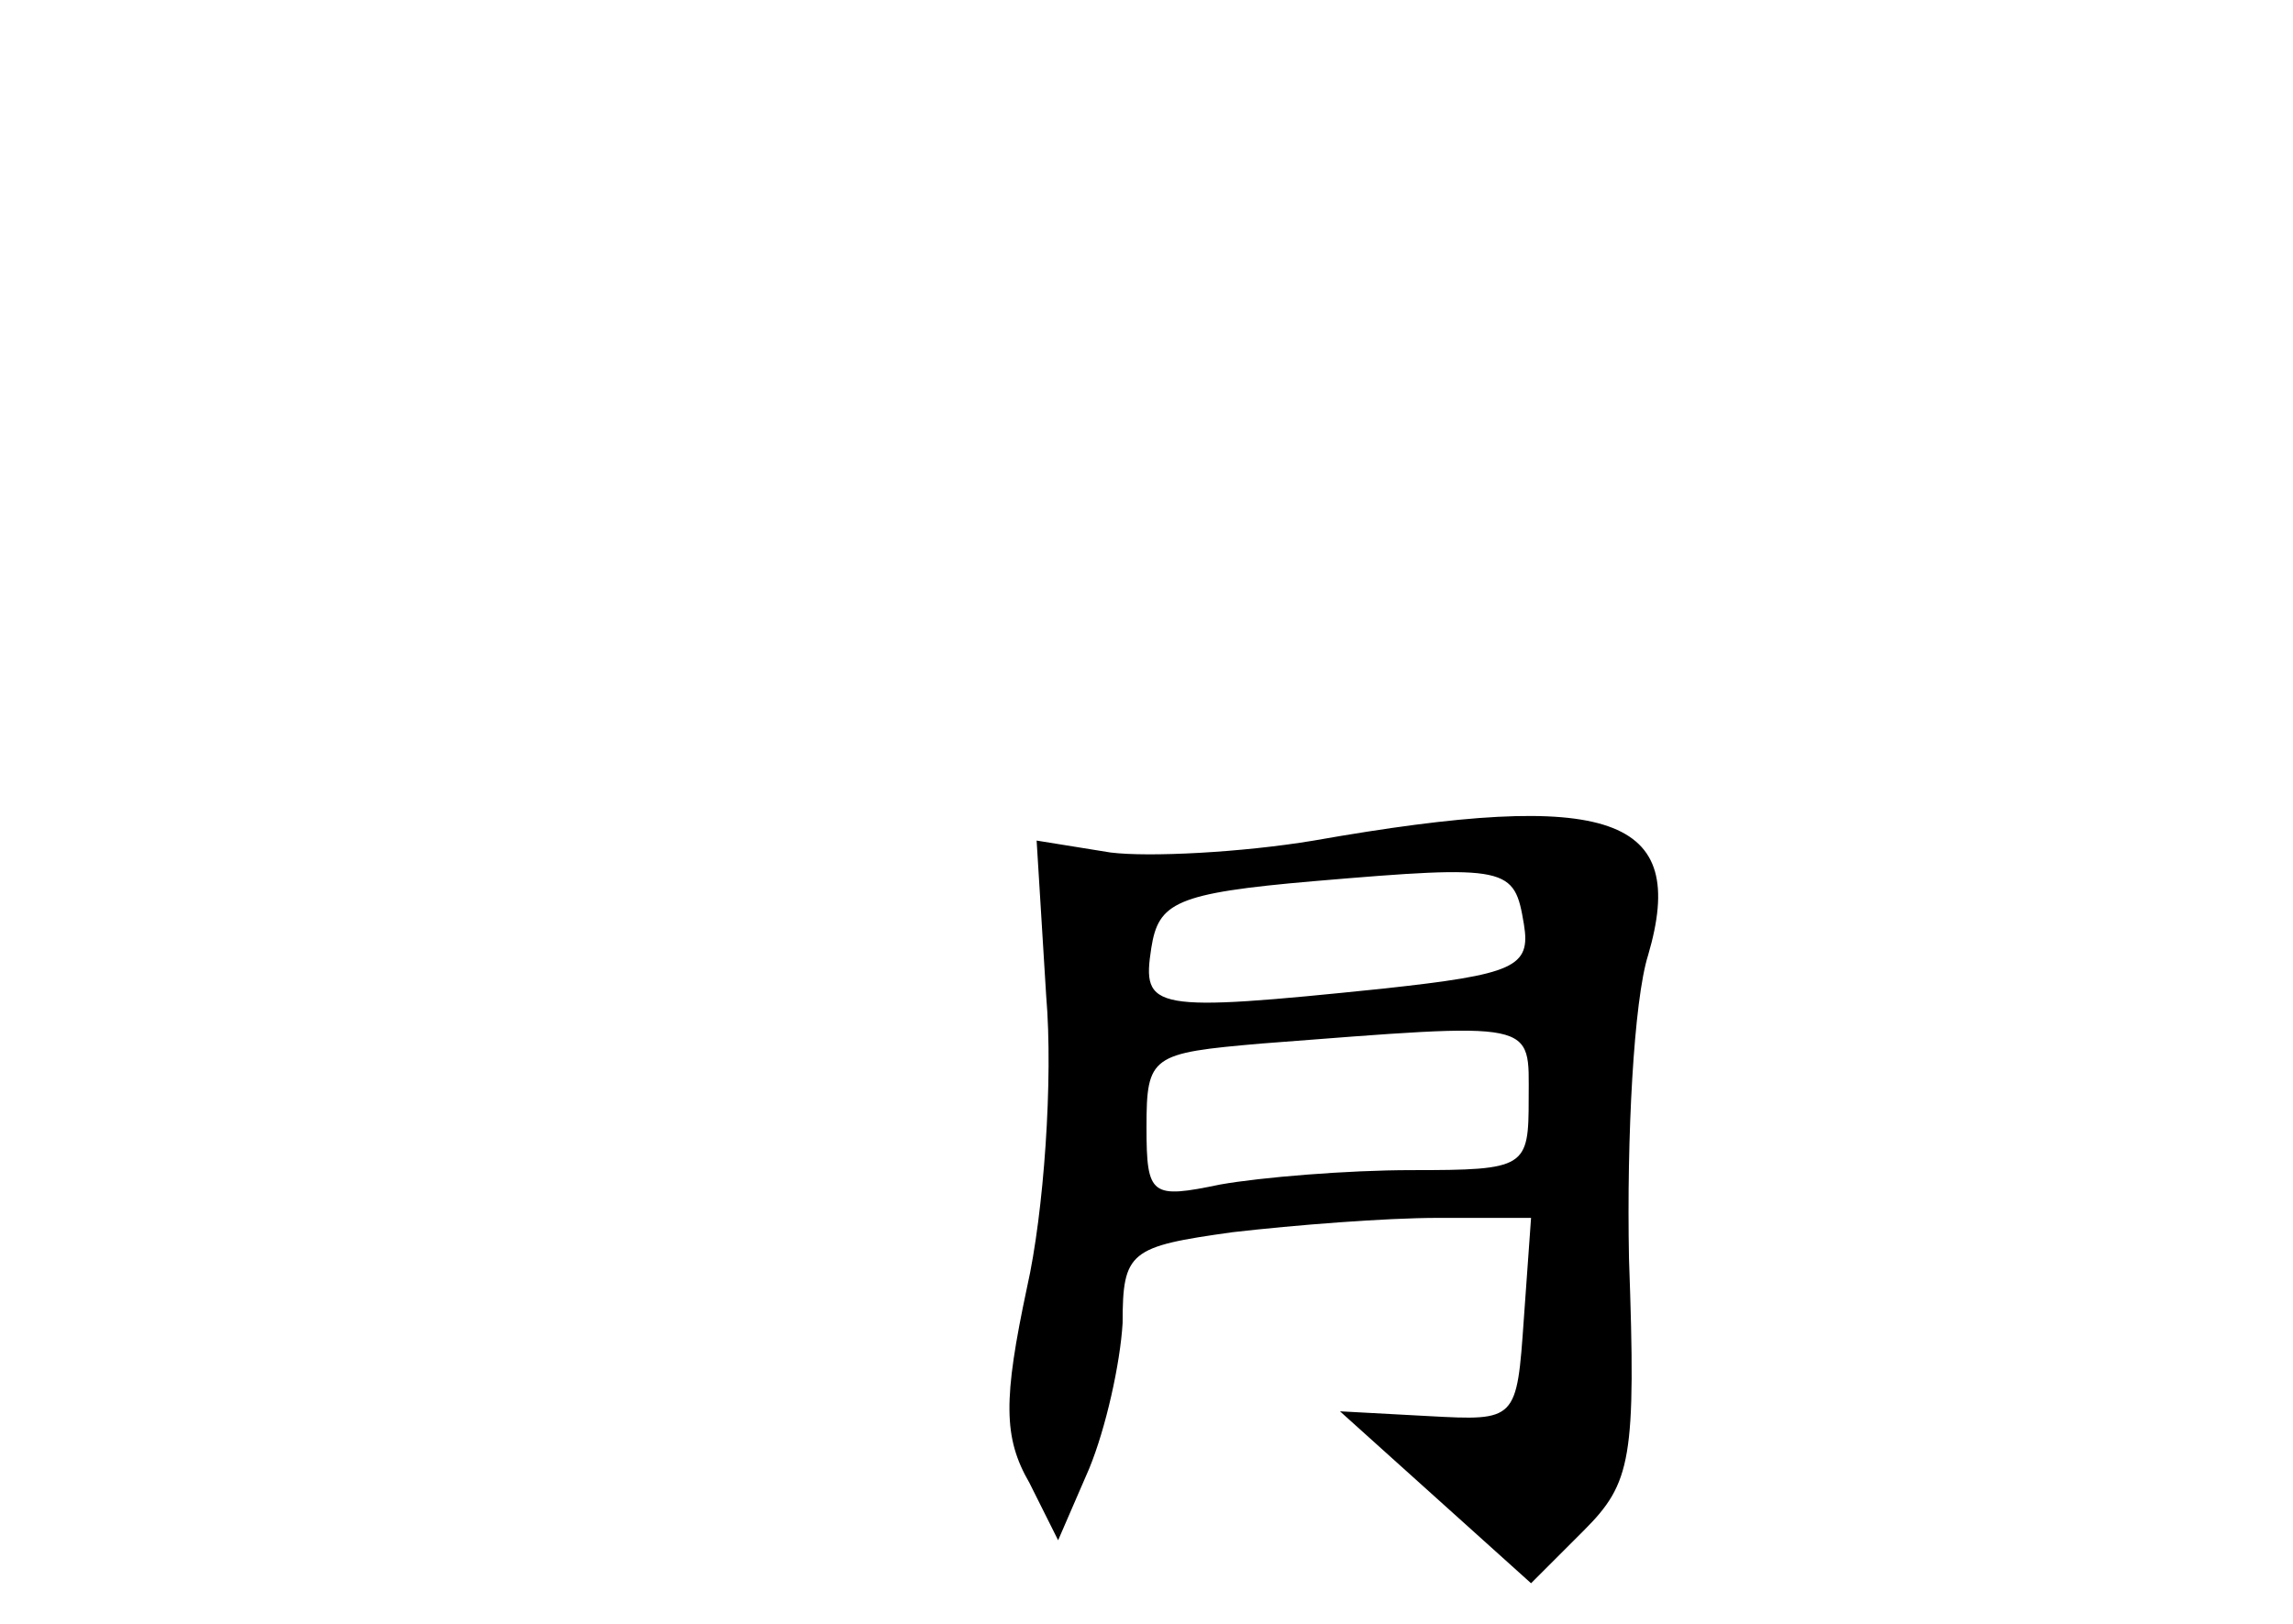 <?xml version="1.0" standalone="no"?>
<!DOCTYPE svg PUBLIC "-//W3C//DTD SVG 20010904//EN"
 "http://www.w3.org/TR/2001/REC-SVG-20010904/DTD/svg10.dtd">
<svg version="1.0" xmlns="http://www.w3.org/2000/svg"
 width="96pt" height="68pt" viewBox="0 0 96 68"
 preserveAspectRatio="xMidYMid meet">
<g transform="translate(0,68) scale(0.1,-0.1)"
fill="#000000" stroke="none">
<path d="M550 328 c-30 -5 -69 -7 -85 -5 l-31 5 4 -65 c3 -35 -1 -91 -8 -122
-10 -47 -10 -63 1 -82 l12 -24 13 30 c7 17 13 44 14 61 0 30 3 32 46 38 26 3
64 6 86 6 l39 0 -3 -42 c-3 -43 -3 -43 -40 -41 l-37 2 40 -36 40 -36 22 22
c20 20 22 30 19 114 -1 51 2 108 8 127 17 58 -15 70 -140 48z m88 -35 c3 -18
-4 -21 -59 -27 -97 -10 -101 -9 -97 17 3 19 10 23 68 28 82 7 84 6 88 -18z m2
-73 c0 -29 -1 -30 -49 -30 -27 0 -63 -3 -80 -6 -29 -6 -31 -5 -31 24 0 30 2
31 48 35 117 9 112 10 112 -23z"/>
</g>
</svg>
